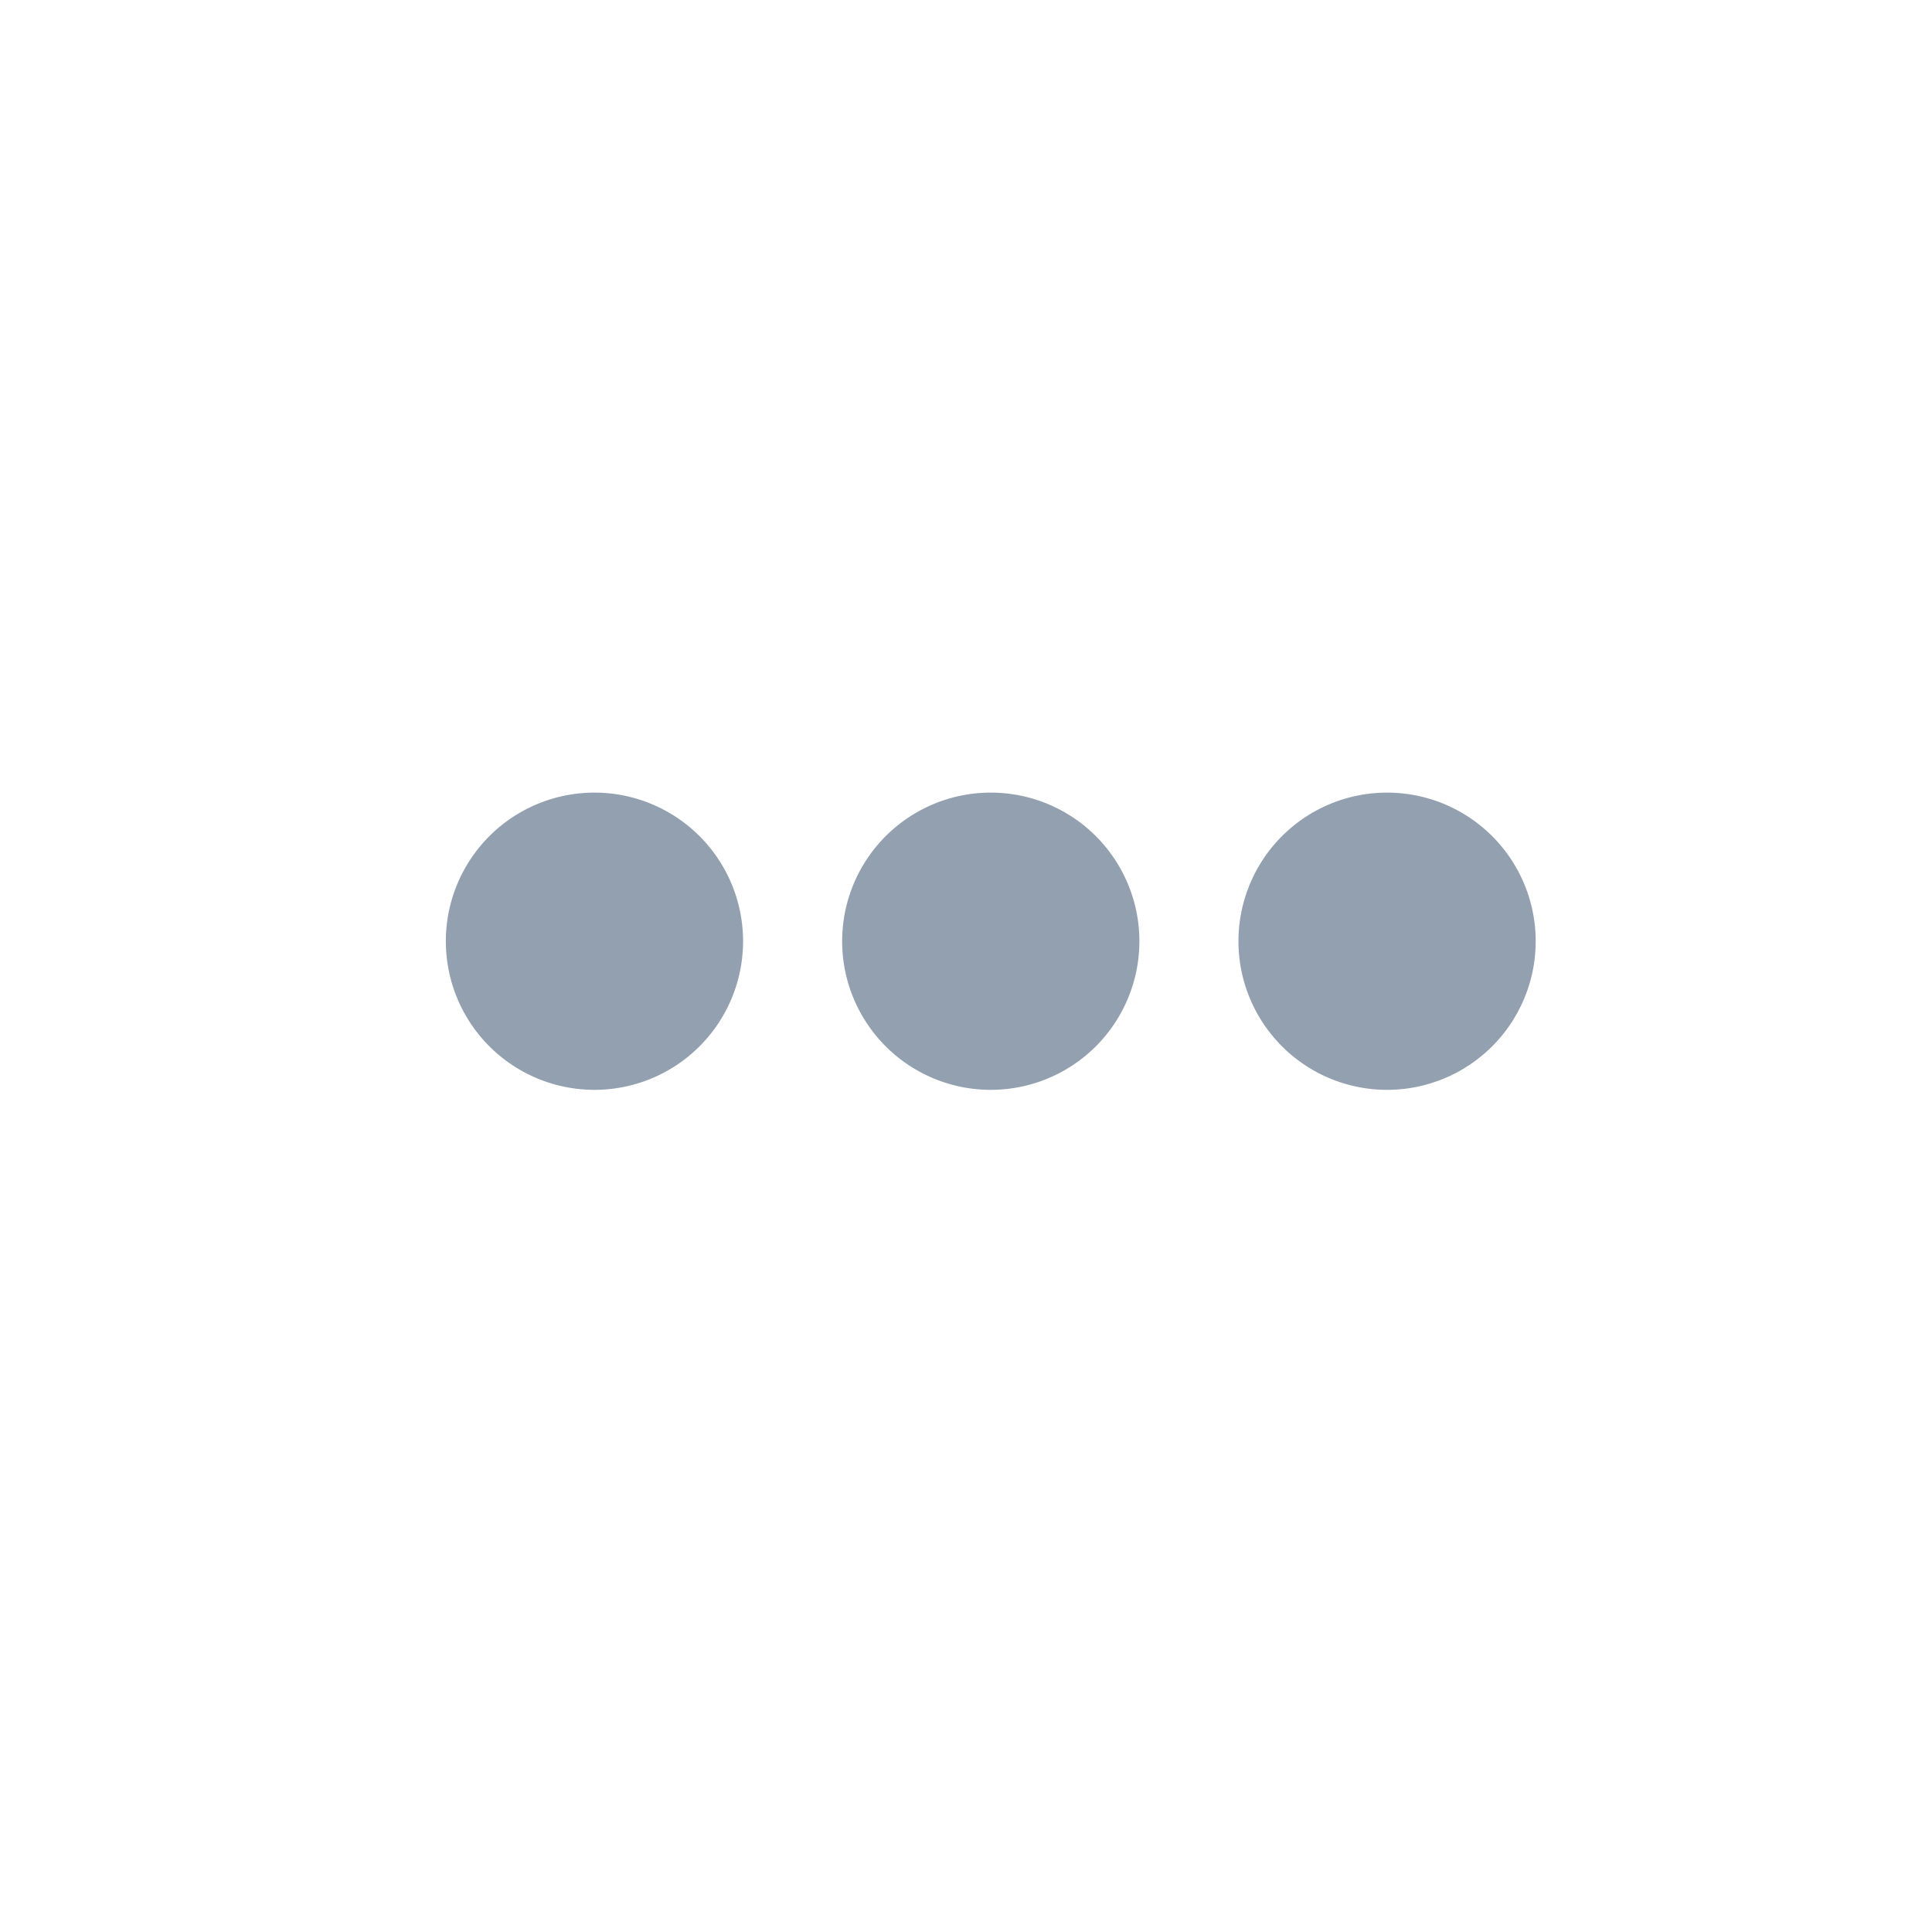 <svg id="_3dots" data-name="3dots" xmlns="http://www.w3.org/2000/svg" width="39" height="39" viewBox="0 0 39 39">
  <rect id="Rectangle_910" data-name="Rectangle 910" width="39" height="39" rx="9" fill="#f1f1f1" opacity="0"/>
  <path id="Union_76" data-name="Union 76" d="M17602,20940a3,3,0,1,1,3,3A3,3,0,0,1,17602,20940Zm-8,0a3,3,0,1,1,3,3A3,3,0,0,1,17594,20940Zm-8,0a3,3,0,1,1,3,3A3,3,0,0,1,17586,20940Z" transform="translate(-17577 -20921)" fill="#92a0b0"/>
</svg>
